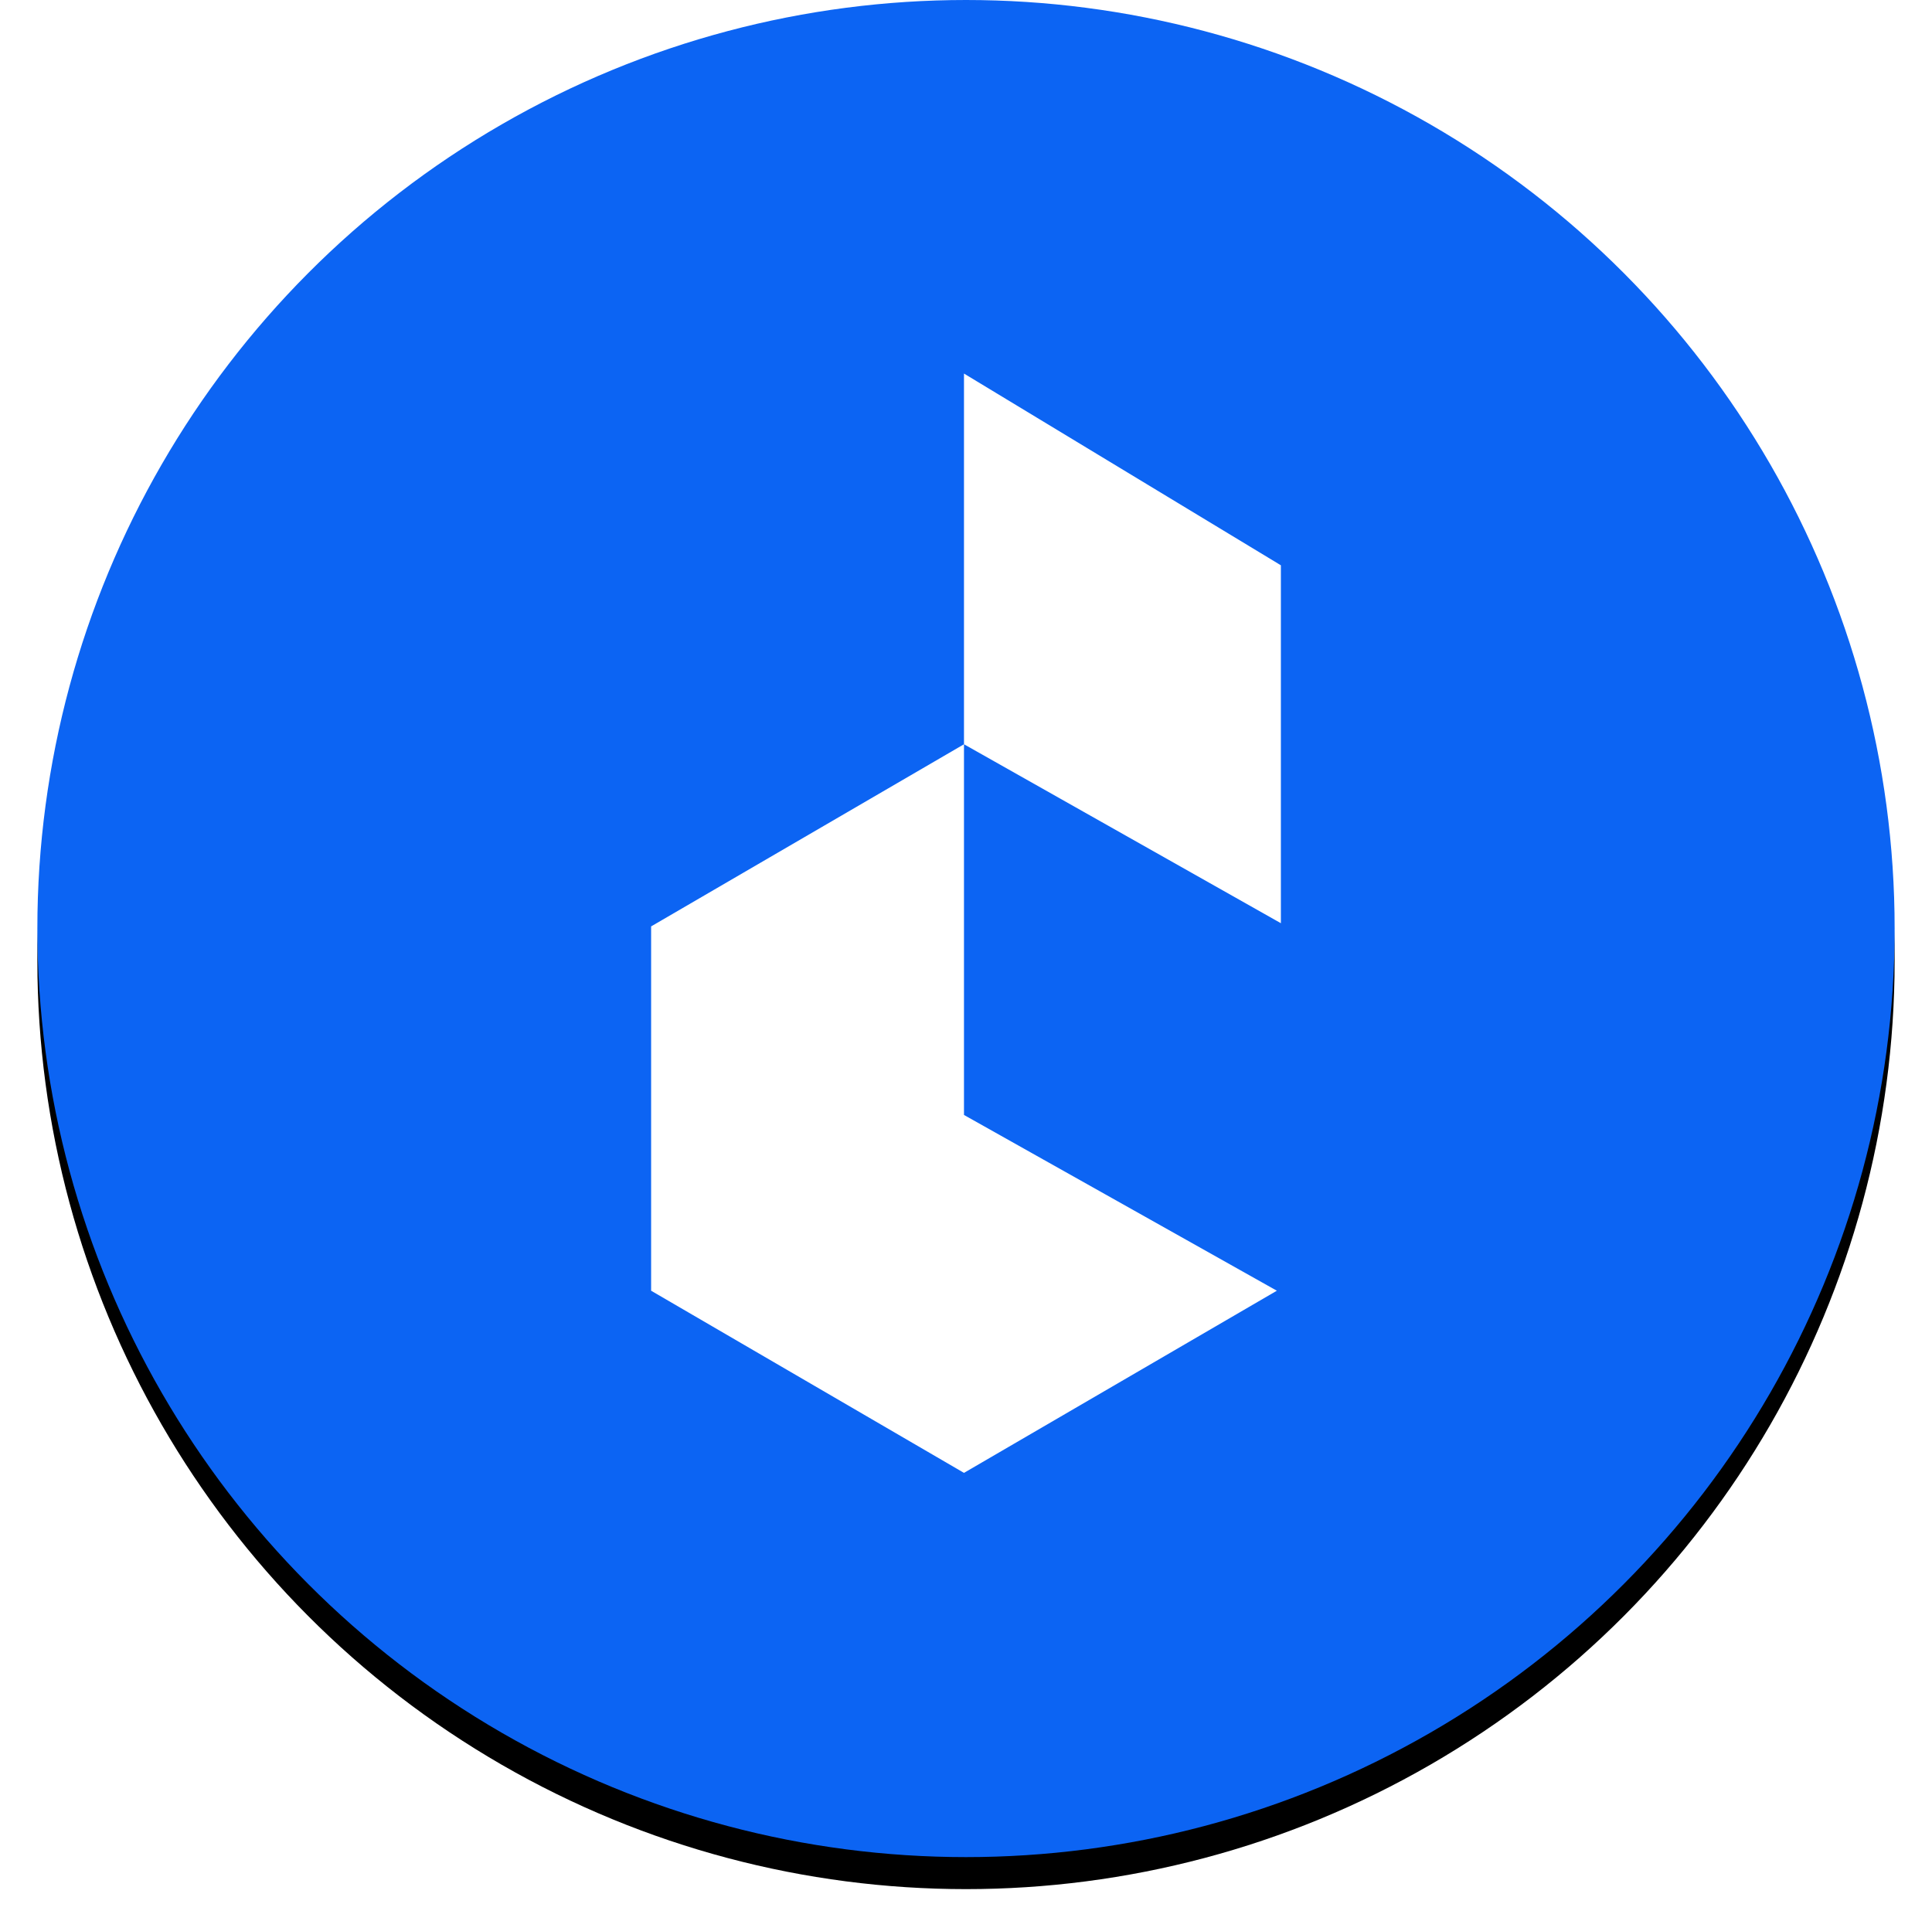 <?xml version="1.0" encoding="UTF-8"?>
<svg width="181px" height="180px" viewBox="0 0 181 180" version="1.1" xmlns="http://www.w3.org/2000/svg" xmlns:xlink="http://www.w3.org/1999/xlink">
    <!-- Generator: Sketch 58 (84663) - https://sketch.com -->
    <title>Group 4</title>
    <desc>Created with Sketch.</desc>
    <defs>
        <circle id="path-1" cx="87.5" cy="87" r="87"></circle>
        <filter x="-3.4%" y="-1.7%" width="106.9%" height="106.9%" filterUnits="objectBoundingBox" id="filter-2">
            <feOffset dx="0" dy="3" in="SourceAlpha" result="shadowOffsetOuter1"></feOffset>
            <feGaussianBlur stdDeviation="1.5" in="shadowOffsetOuter1" result="shadowBlurOuter1"></feGaussianBlur>
            <feColorMatrix values="0 0 0 0 0   0 0 0 0 0   0 0 0 0 0  0 0 0 0.18 0" type="matrix" in="shadowBlurOuter1"></feColorMatrix>
        </filter>
    </defs>
    <g id="Page-1" stroke="none" stroke-width="1" fill="none" fill-rule="evenodd">
        <g id="Artboard-Copy-3" transform="translate(-1735, -969)">
            <g id="Group-4" transform="translate(1738, 969)">
                <g id="Group-2">
                    <g id="Oval-7">
                        <use fill="black" fill-opacity="1" filter="url(#filter-2)" xlink:href="#path-1"></use>
                        <use fill="#0C64F3" fill-rule="evenodd" xlink:href="#path-1"></use>
                    </g>
                </g>
                <path d="M87.311,69.733 L87.311,104.465 L116.622,120.933 L87.311,138 L58,120.933 L58,86.799 L87.311,69.733 Z M87.311,35 L117,52.965 L117,86.5 L87.311,69.733 L87.311,35 Z" id="Combined-Shape" fill="#FFFFFF"></path>
            </g>
        </g>
    </g>
</svg>